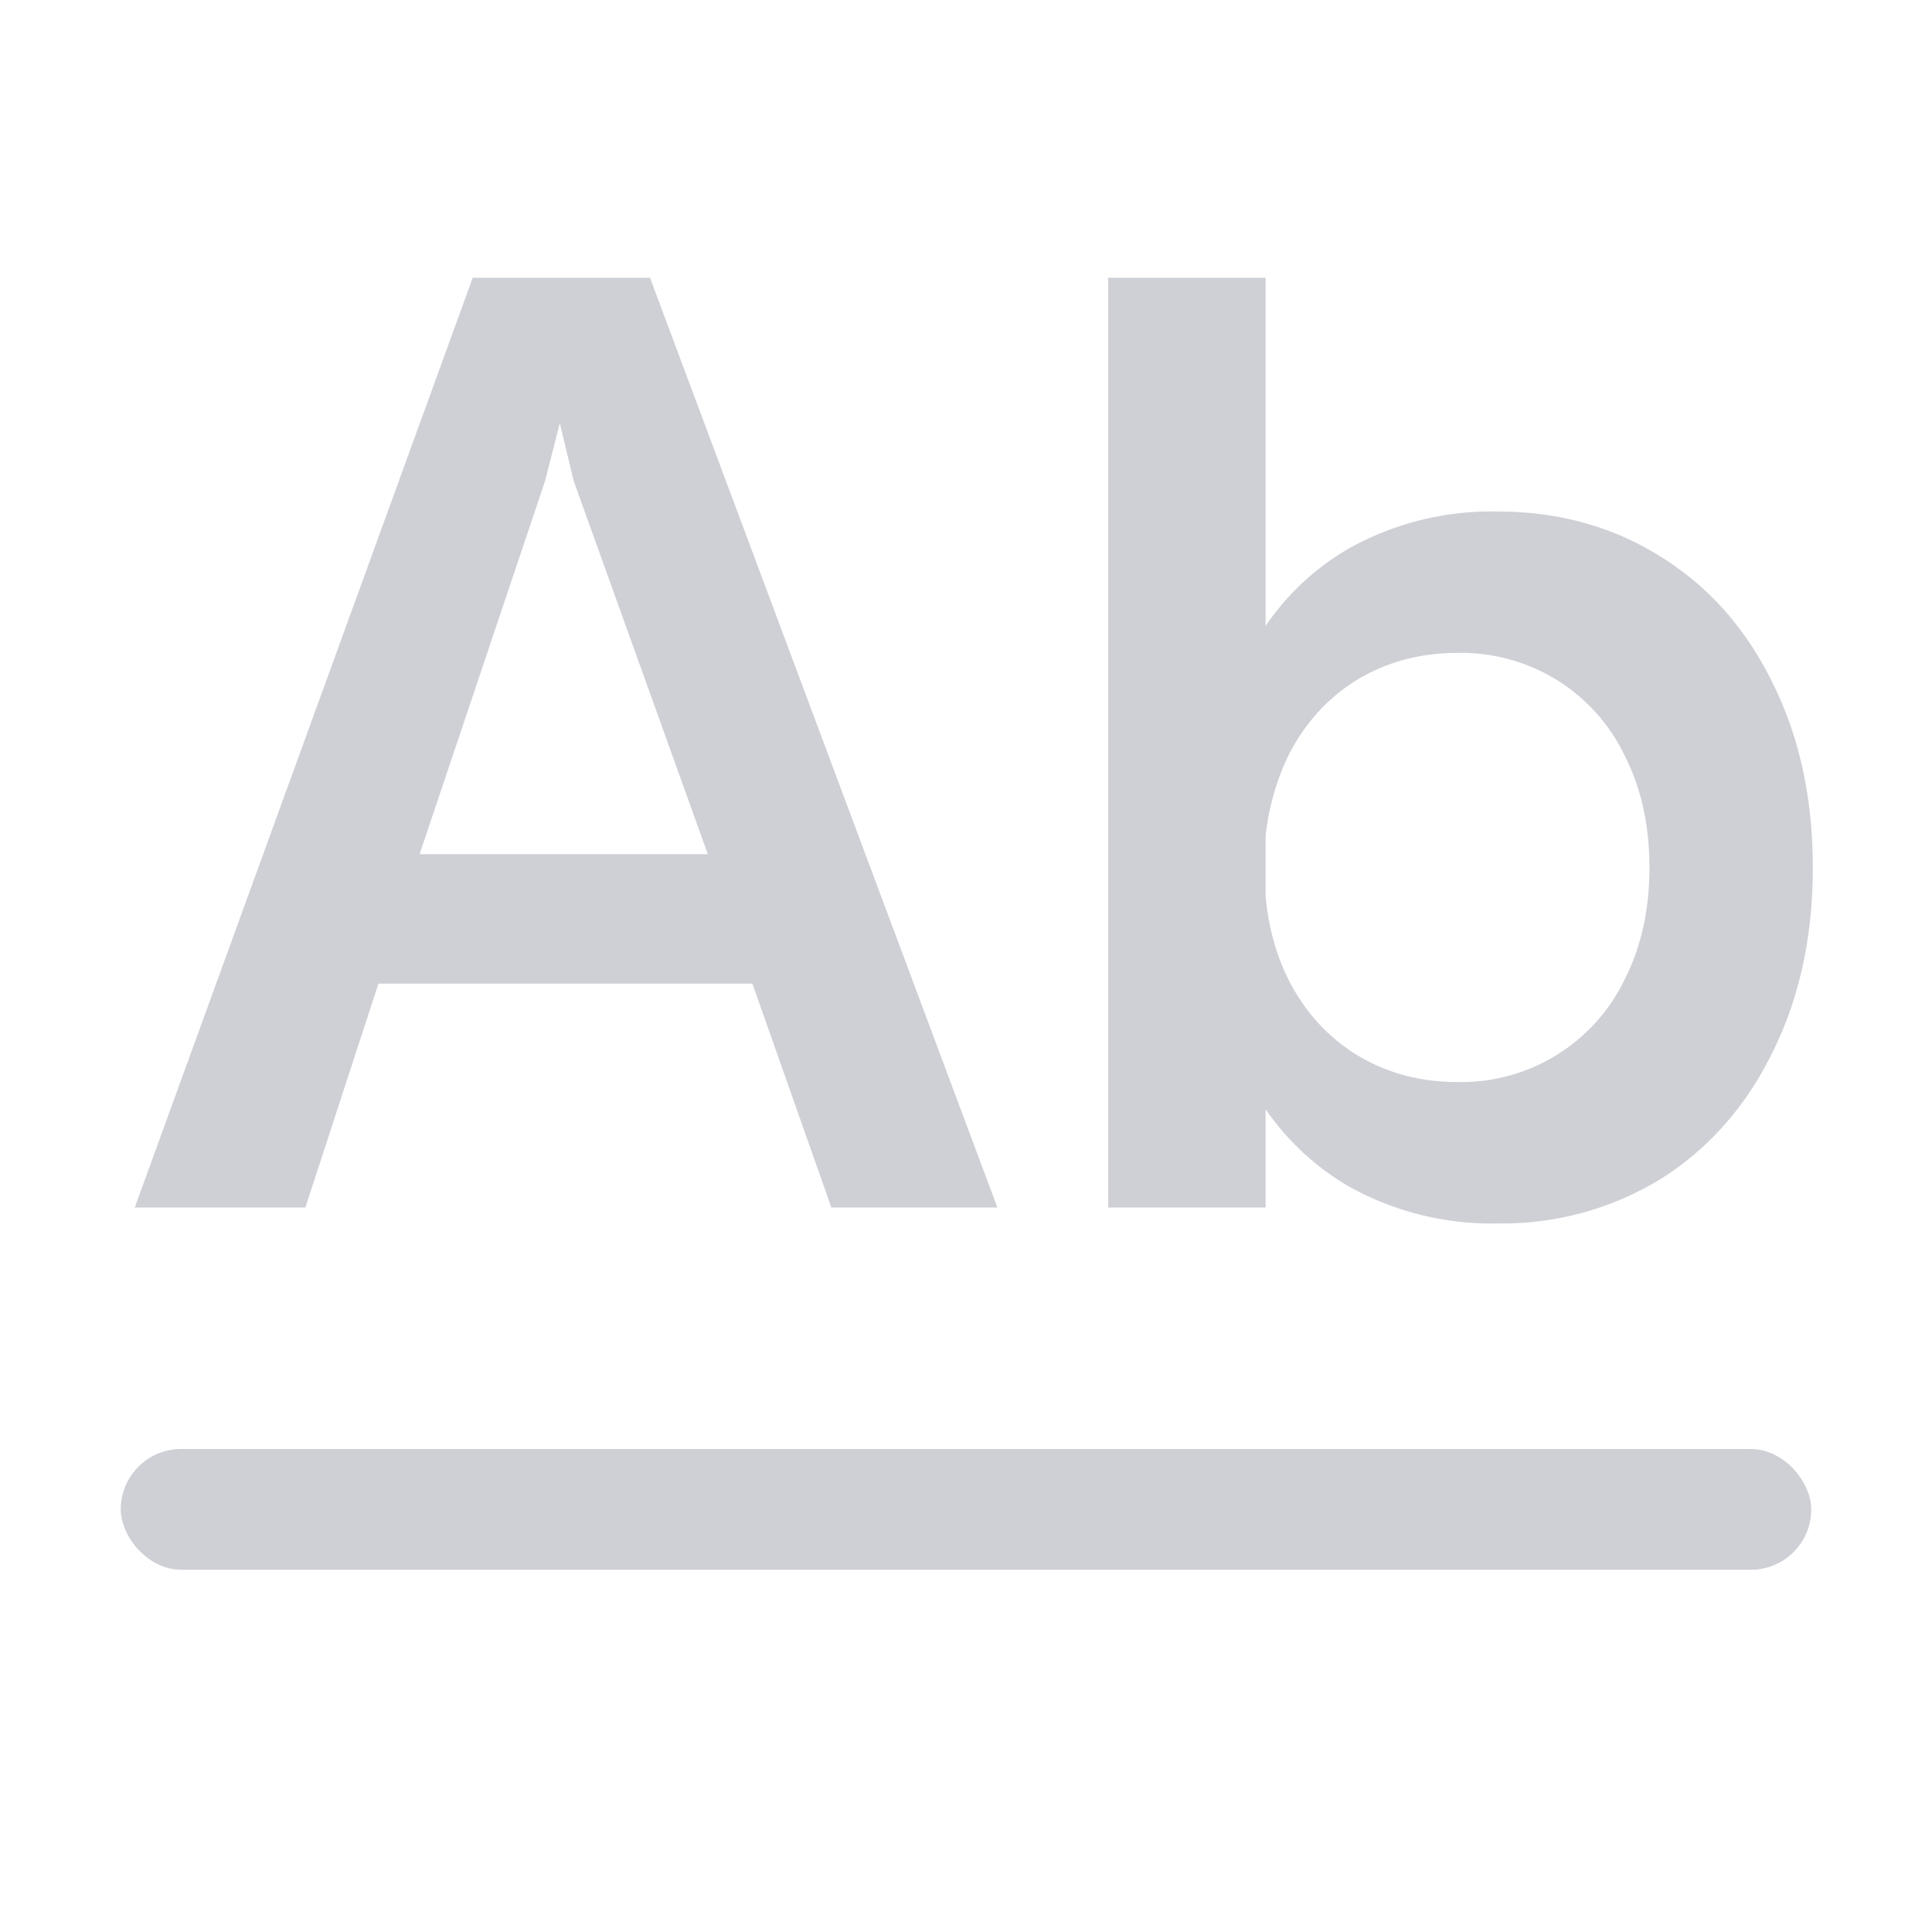 <svg width="16" height="16" viewBox="0 0 16 16" fill="none" xmlns="http://www.w3.org/2000/svg"><g clip-path="url(#clip0_235_140)" fill="#CED0D6"><path d="M3.915 2.3h1.468L8.26 10H6.885l-.654-1.854H3.134L2.529 10H1.116l2.799-7.7zm1.947 4.774L4.751 3.983l-.115-.478-.122.478-1.039 3.091h2.387zM9.177 2.3h1.304V10H9.177V2.3zm3.223 7.832a2.42 2.42 0 0 1-1.232-.308 2.143 2.143 0 0 1-.825-.869c-.194-.374-.293-.807-.297-1.298h.39v-.946h-.39c.004-.491.103-.924.297-1.298.198-.374.473-.664.825-.869a2.42 2.42 0 0 1 1.232-.308c.506 0 .957.125 1.353.374.396.246.704.592.924 1.04.224.447.336.958.336 1.534 0 .576-.112 1.087-.336 1.535-.22.447-.528.795-.924 1.045a2.513 2.513 0 0 1-1.353.368zm-.33-1.171a1.502 1.502 0 0 0 1.386-.852c.136-.269.204-.577.204-.925 0-.348-.068-.656-.204-.924a1.502 1.502 0 0 0-.56-.627 1.514 1.514 0 0 0-.826-.226c-.311 0-.59.076-.836.226-.242.15-.43.36-.566.627a2.063 2.063 0 0 0-.198.924c0 .348.066.656.198.924.136.268.324.477.566.627.246.15.525.226.836.226z"/><rect x="1" y="12" width="14" height="1" rx=".5"/></g><defs><clipPath id="clip0_235_140"><path fill="#fff" d="M0 0h16v16H0z"/></clipPath></defs></svg>